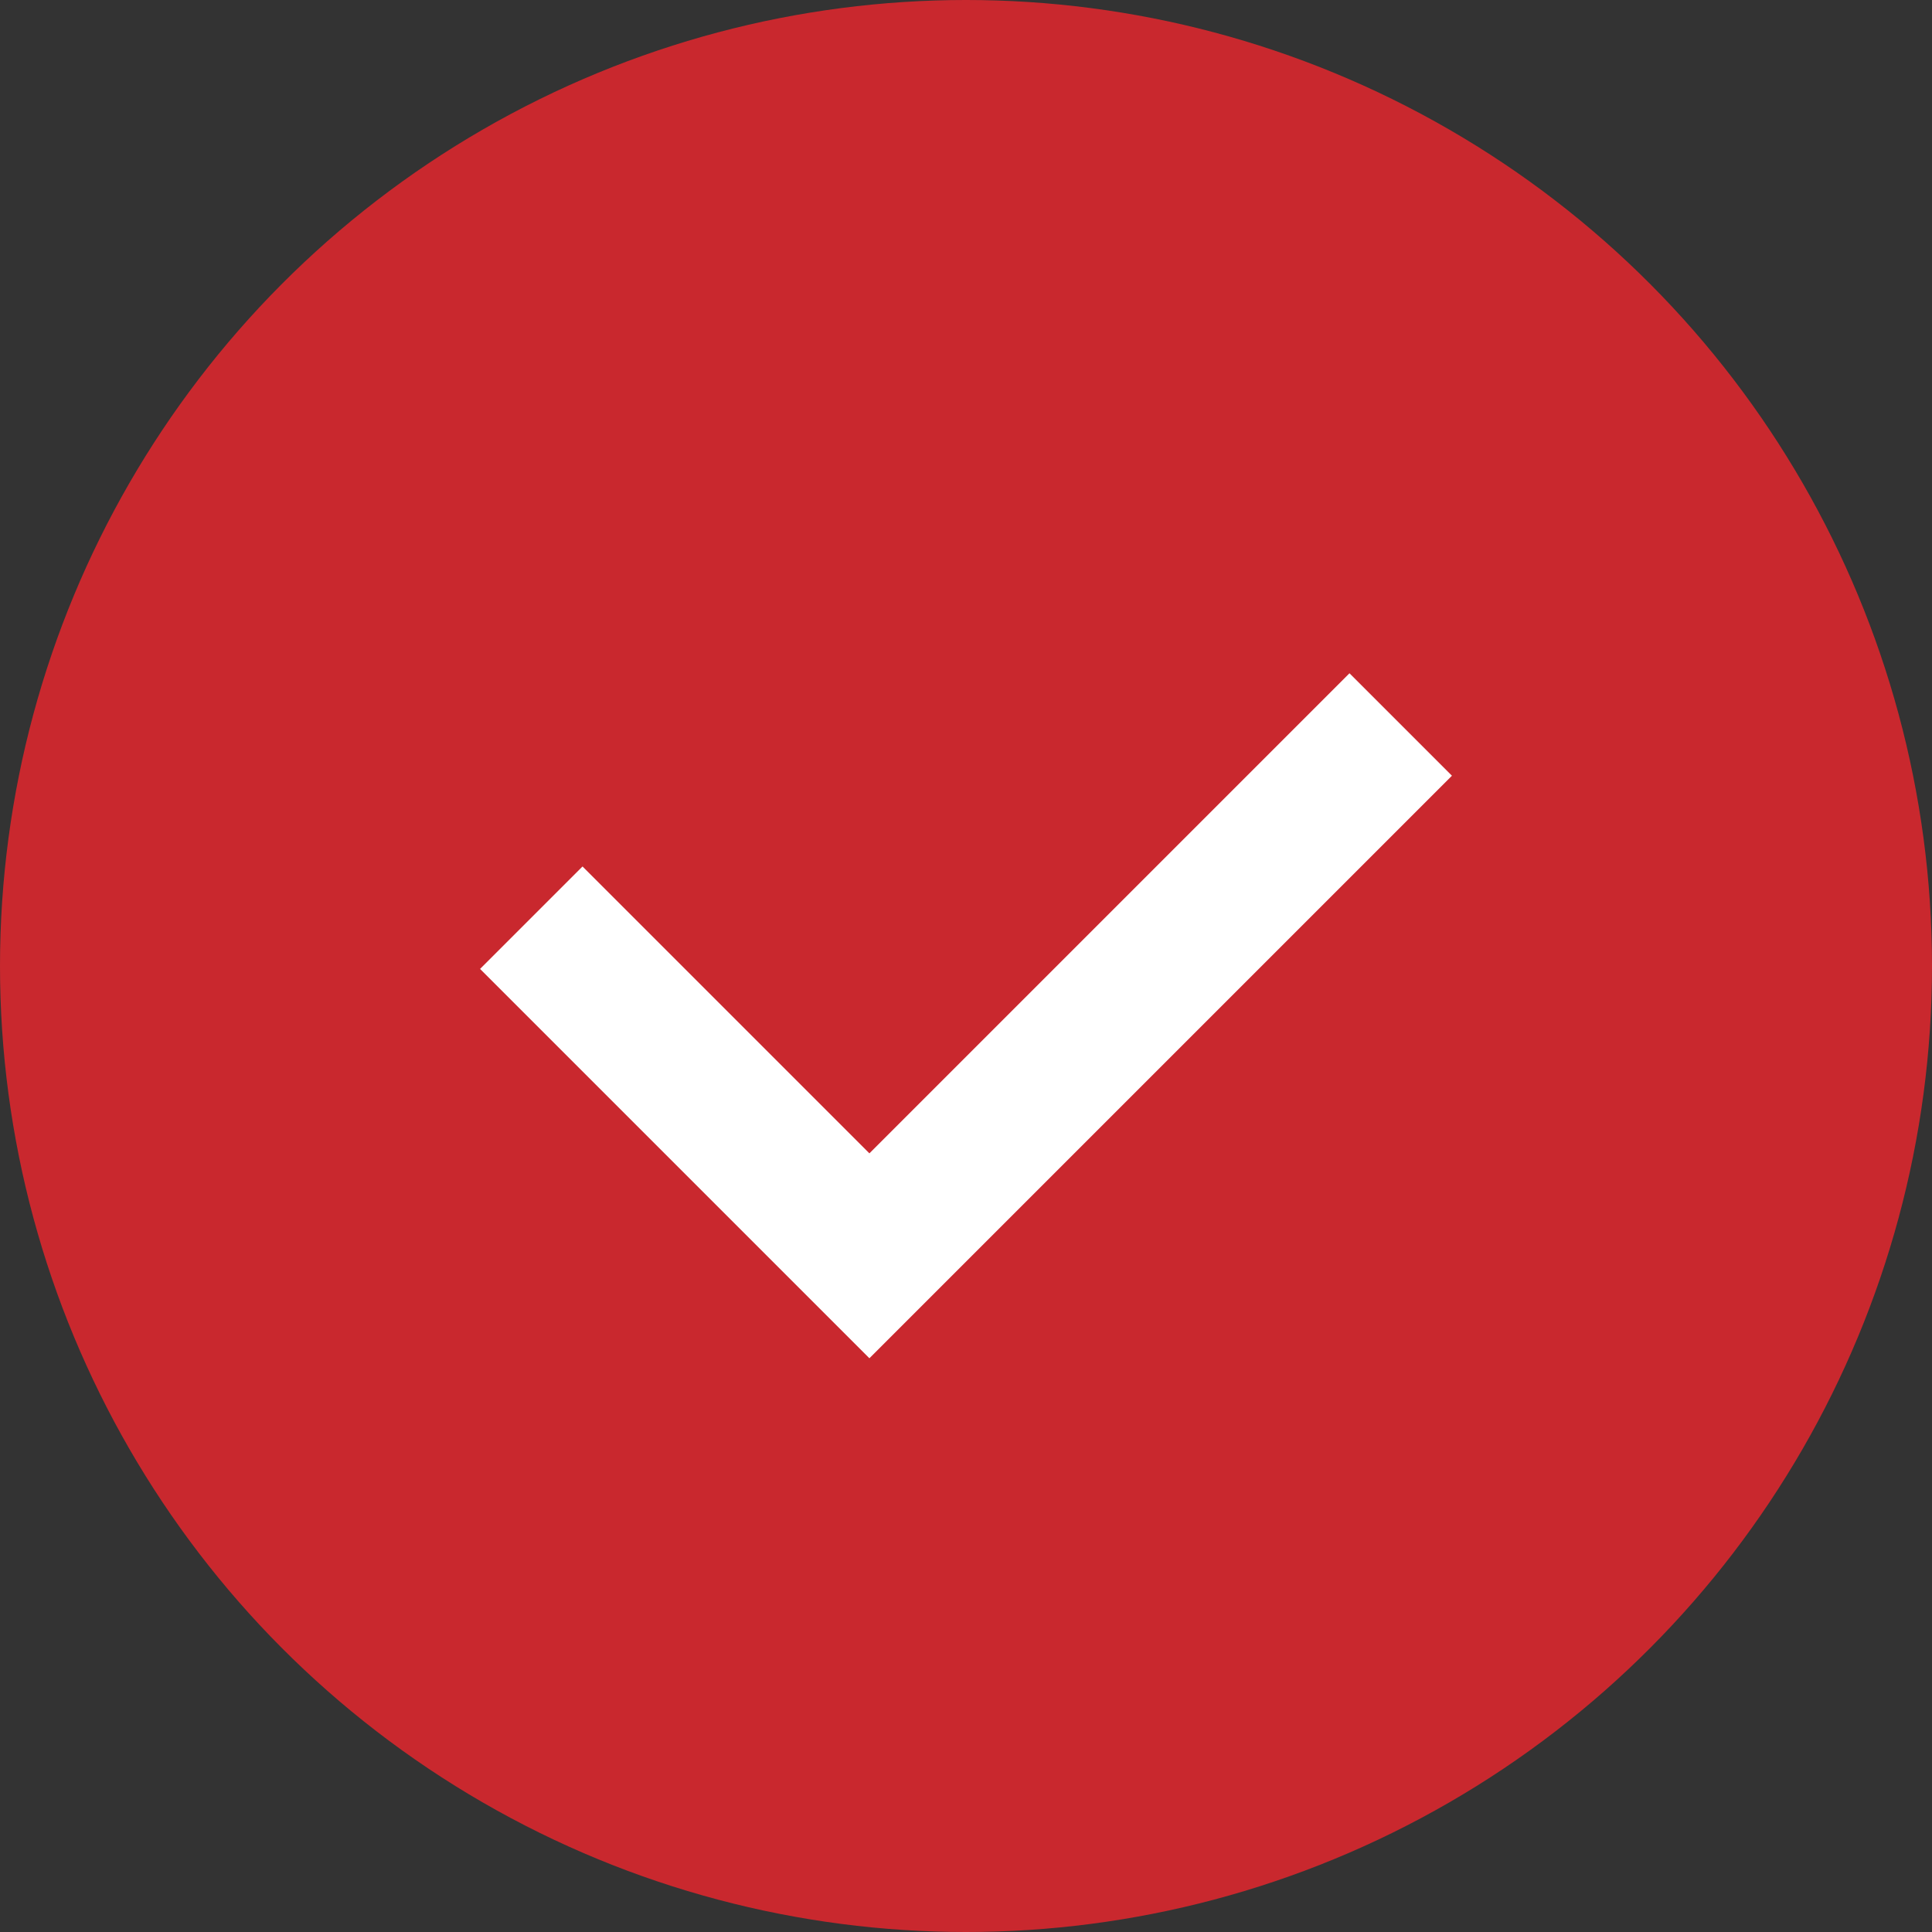 <svg width="20" height="20" viewBox="0 0 20 20" fill="none" xmlns="http://www.w3.org/2000/svg">
<rect x="0" y="0" width="20" height="20" fill="#333333" stroke="none"/>
<circle cx="10" cy="10" r="10" fill="#C9282E"/>
<path d="M5.5 9.5L9 13L14.5 7.5" stroke="white" stroke-width="1.5"/>
</svg>
